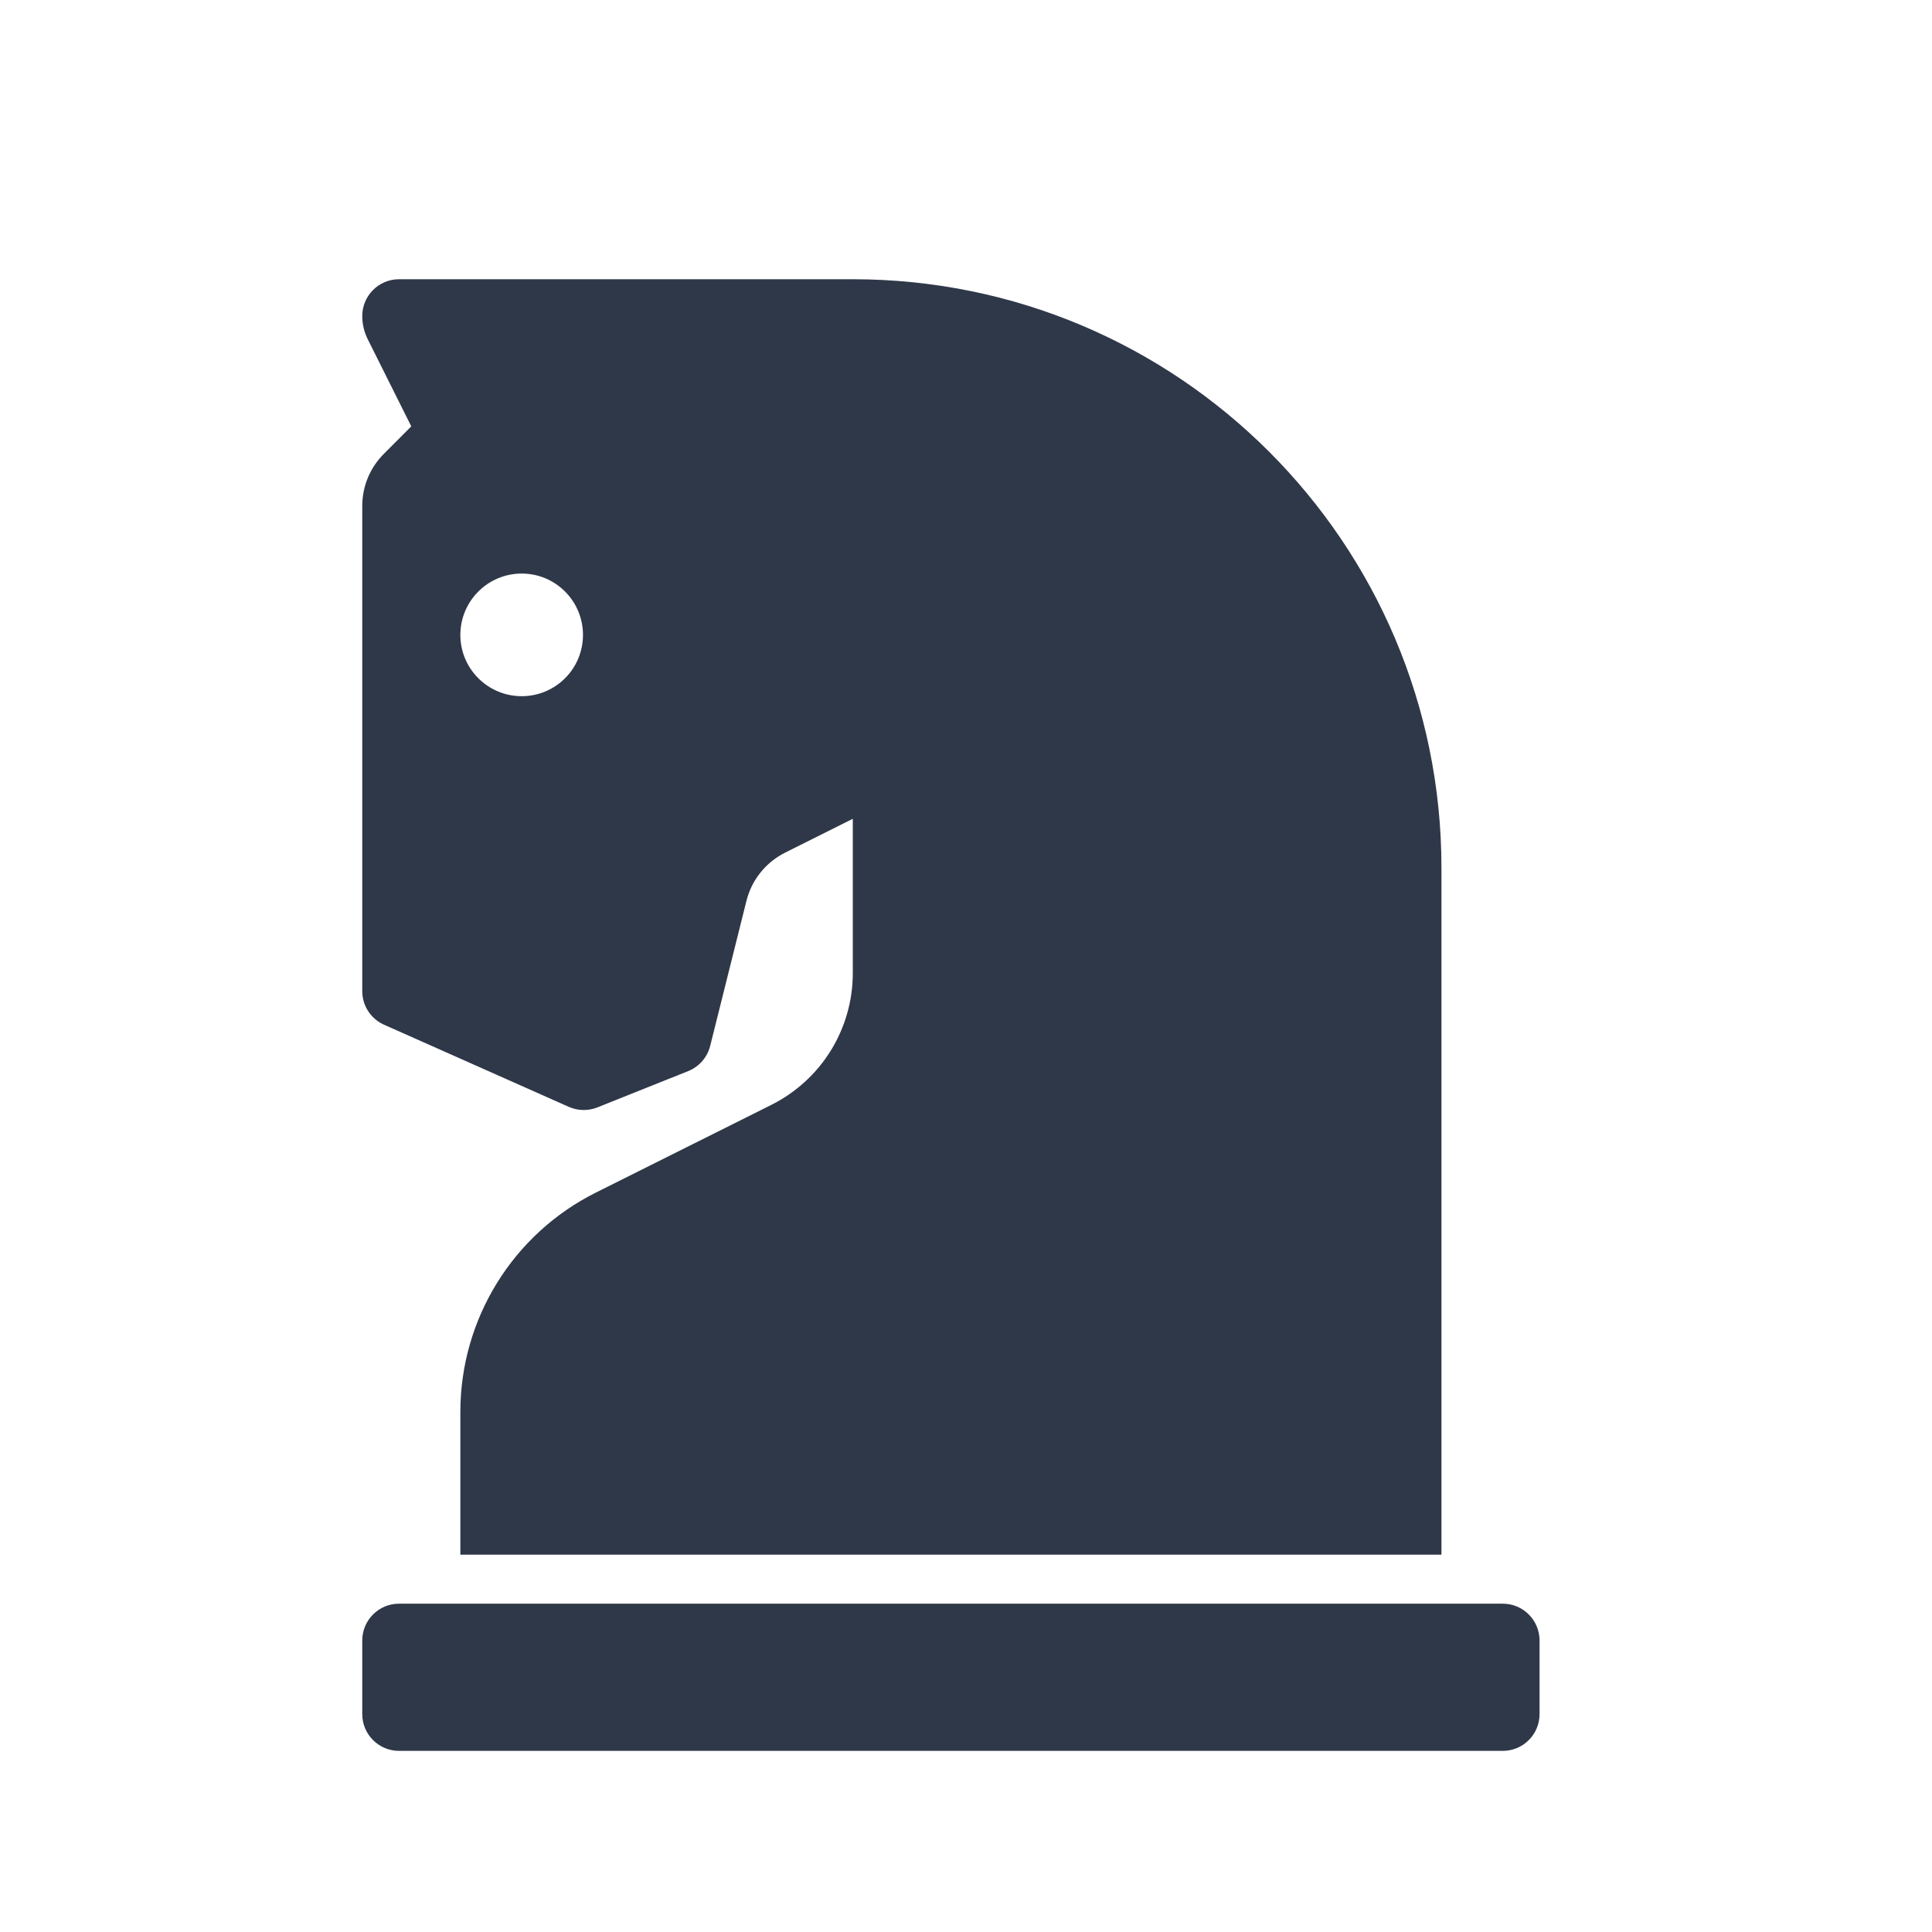 <svg width="32" height="32" viewBox="0 0 32 32" fill="none" xmlns="http://www.w3.org/2000/svg">
<path d="M23.875 14.375V25.75H7.625V23.386C7.625 21.847 8.494 20.44 9.871 19.752L12.778 18.299C13.182 18.096 13.523 17.785 13.761 17.4C13.999 17.015 14.125 16.571 14.125 16.119V13.562L13.001 14.124C12.844 14.203 12.706 14.315 12.596 14.452C12.486 14.589 12.407 14.748 12.364 14.919L11.763 17.323C11.74 17.416 11.694 17.503 11.631 17.576C11.568 17.648 11.488 17.705 11.398 17.741L9.895 18.342C9.819 18.372 9.739 18.387 9.657 18.385C9.576 18.384 9.496 18.366 9.421 18.333L6.362 16.973C6.254 16.925 6.163 16.847 6.098 16.748C6.034 16.65 6 16.534 6 16.416V8.38C6 8.057 6.128 7.747 6.357 7.518L6.812 7.062L6.091 5.619C6.031 5.5 6 5.368 6 5.234C6 4.898 6.273 4.625 6.609 4.625H14.125C19.51 4.625 23.875 8.99 23.875 14.375ZM24.891 26.562H6.609C6.273 26.562 6 26.835 6 27.172V28.391C6 28.727 6.273 29 6.609 29H24.891C25.227 29 25.5 28.727 25.5 28.391V27.172C25.5 26.835 25.227 26.562 24.891 26.562ZM8.641 9.5C8.08 9.5 7.625 9.955 7.625 10.516C7.625 11.077 8.08 11.531 8.641 11.531C9.202 11.531 9.656 11.077 9.656 10.516C9.656 9.955 9.202 9.5 8.641 9.5Z" fill="#2F3849"/>
</svg>
